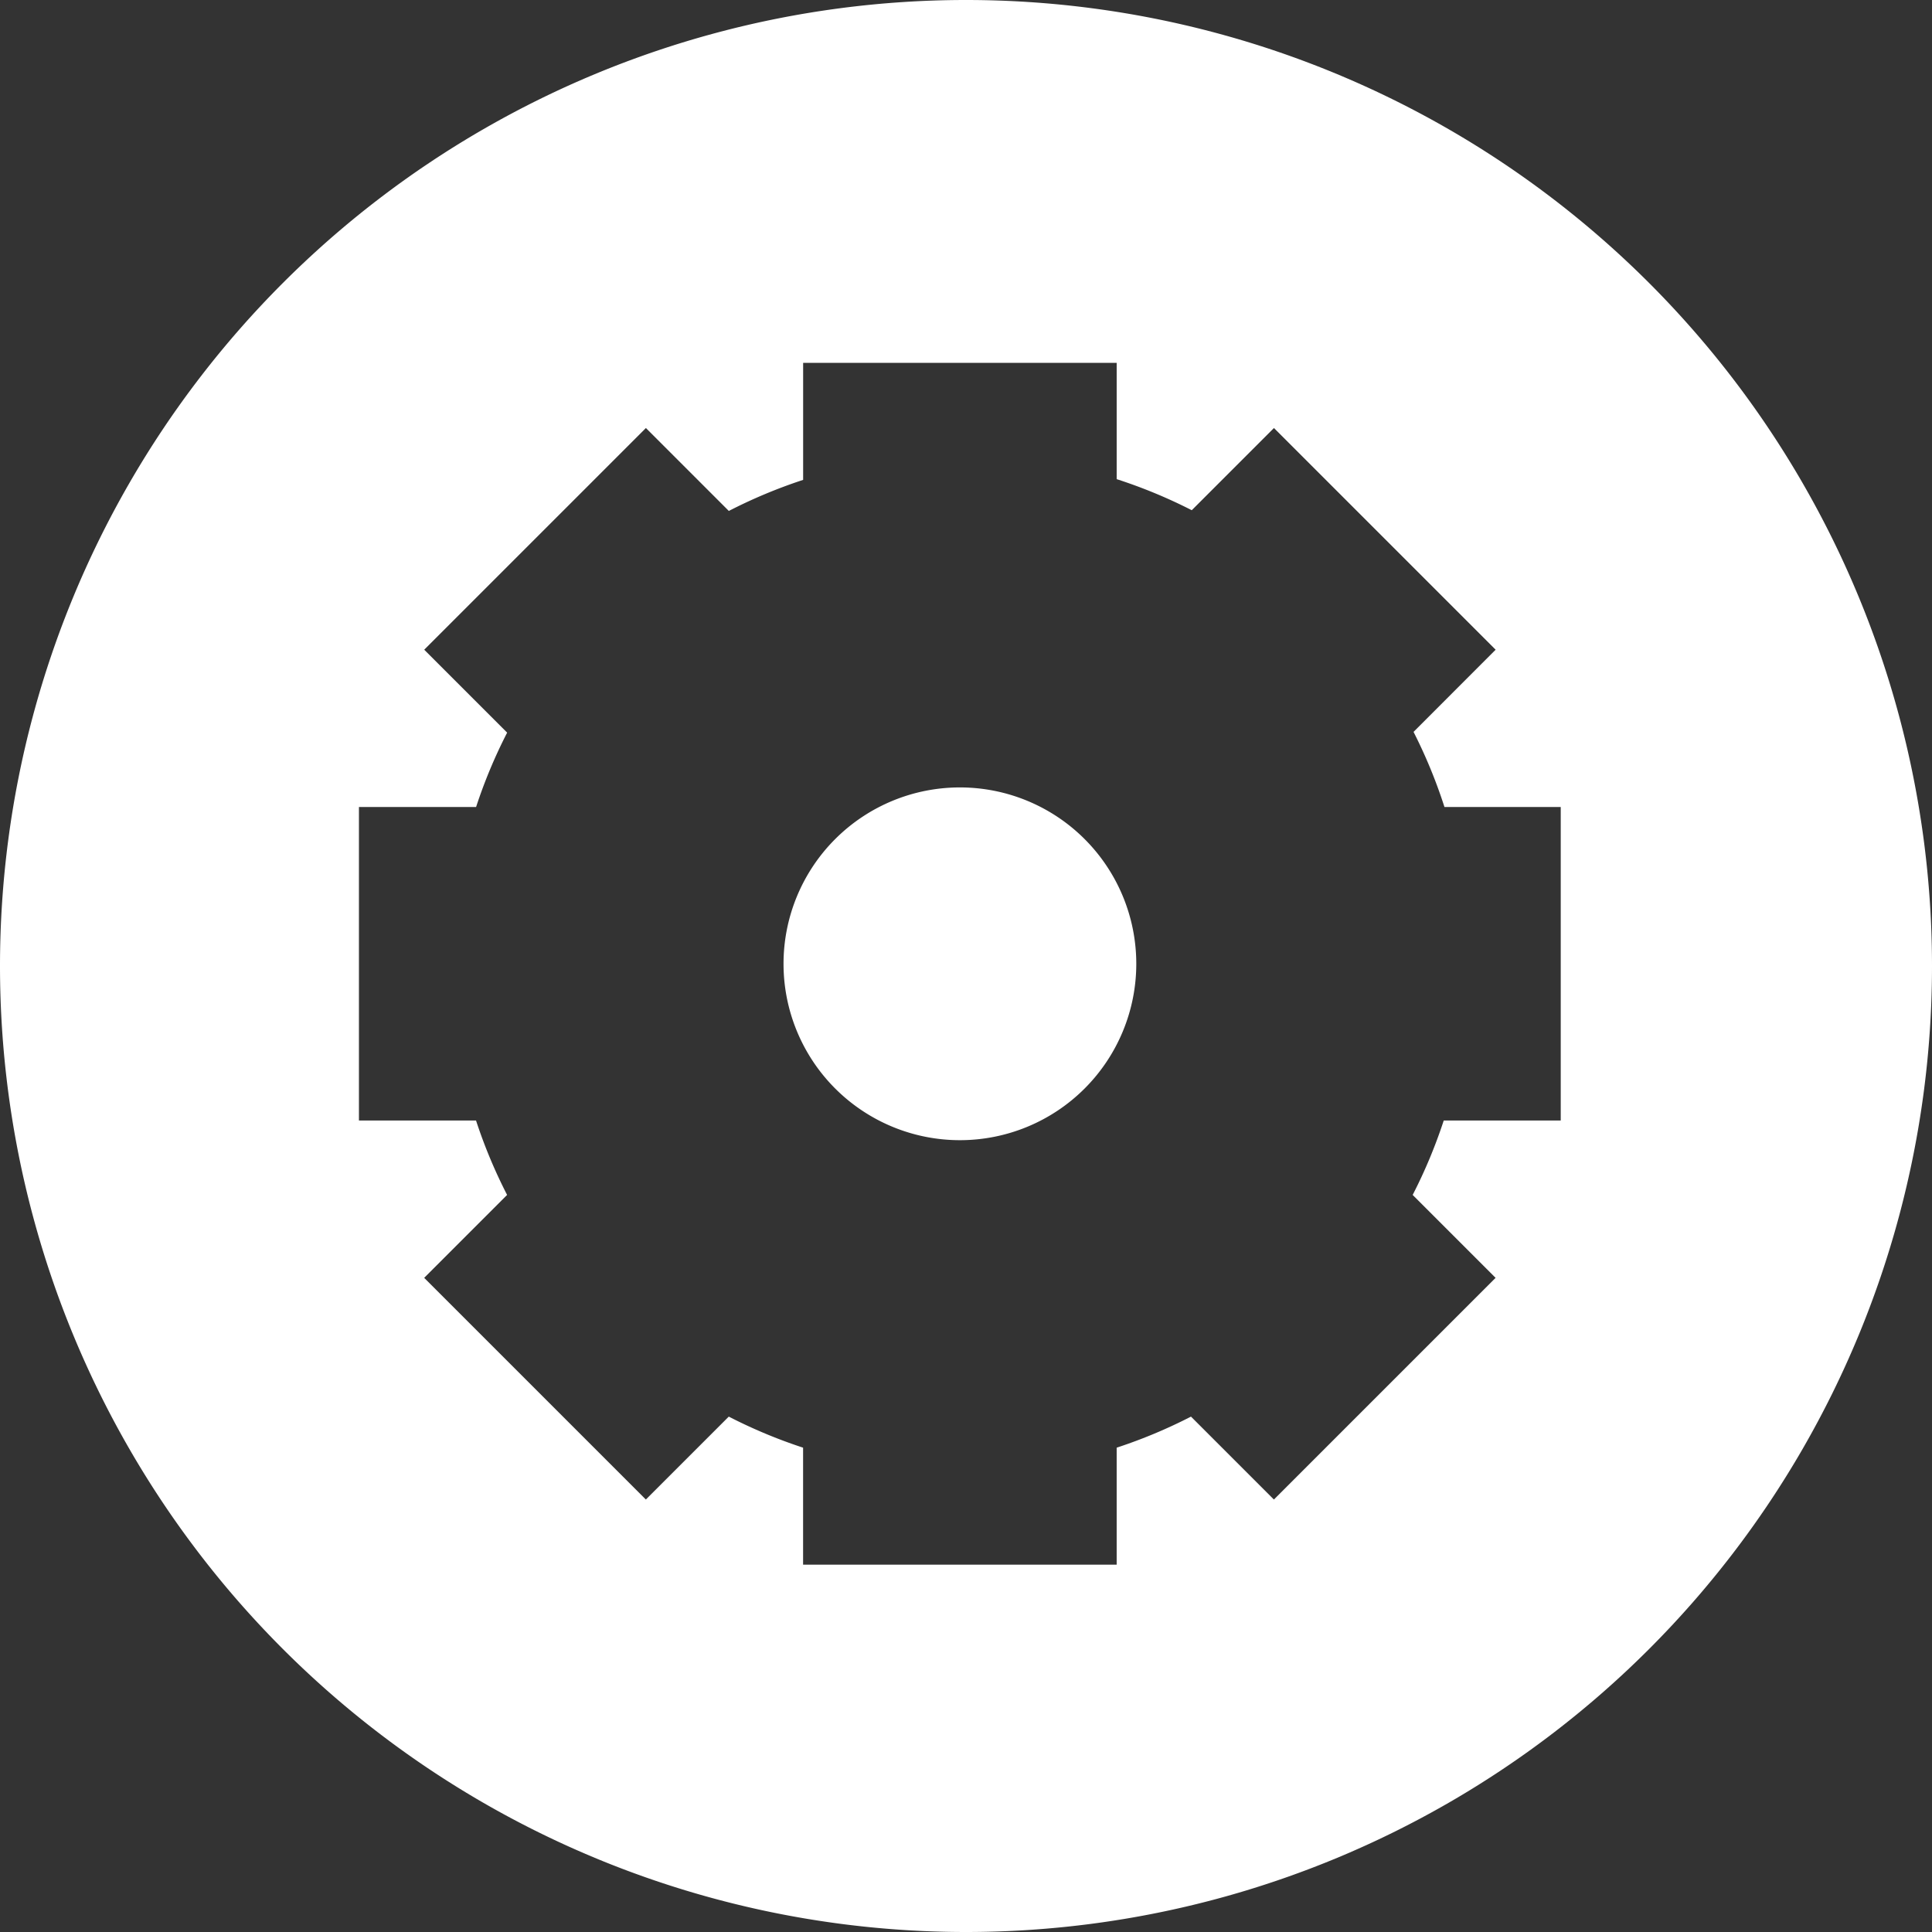 <?xml version="1.0" encoding="UTF-8" standalone="no"?>
<!-- Created with Inkscape (http://www.inkscape.org/) -->

<svg
   width="11.902mm"
   height="11.902mm"
   viewBox="0 0 42.172 42.172"
   id="svg2"
   version="1.1"
   inkscape:version="1.1 (c68e22c387, 2021-05-23)"
   sodipodi:docname="icon_settings.svg"
   xmlns:inkscape="http://www.inkscape.org/namespaces/inkscape"
   xmlns:sodipodi="http://sodipodi.sourceforge.net/DTD/sodipodi-0.dtd"
   xmlns="http://www.w3.org/2000/svg"
   xmlns:svg="http://www.w3.org/2000/svg"
   xmlns:rdf="http://www.w3.org/1999/02/22-rdf-syntax-ns#"
   xmlns:cc="http://creativecommons.org/ns#"
   xmlns:dc="http://purl.org/dc/elements/1.1/">
  <rect x="0" y="0" width="42.172" height="42.172" fill="#333333" stroke="none"/>
  <defs
     id="defs4" />
  <sodipodi:namedview
     id="base"
     pagecolor="#ffffff"
     bordercolor="#666666"
     borderopacity="1.0"
     inkscape:pageopacity="0.0"
     inkscape:pageshadow="2"
     inkscape:zoom="11.006533"
     inkscape:cx="9.0400856"
     inkscape:cy="27.61996"
     inkscape:document-units="px"
     inkscape:current-layer="layer1"
     showgrid="false"
     fit-margin-top="0"
     fit-margin-left="0"
     fit-margin-right="0"
     fit-margin-bottom="0"
     inkscape:window-width="1920"
     inkscape:window-height="1000"
     inkscape:window-x="-11"
     inkscape:window-y="-11"
     inkscape:window-maximized="1"
     inkscape:pagecheckerboard="0"
     inkscape:snap-global="false" />
  <g
     inkscape:label="Layer 1"
     inkscape:groupmode="layer"
     id="layer1"
     transform="translate(-1.057,-511.276)">
    <path
       id="path847"
       style="fill:#ffffff;fill-rule:evenodd;stroke-width:1.048;stroke-linecap:round;paint-order:stroke fill markers;fill-opacity:1"
       d="m 18.588,519.197 v 2.554 a 11.121,11.121 0 0 0 -1.622,0.678 l -1.81,-1.81 -4.839,4.839 1.81,1.81 a 11.121,11.121 0 0 0 -0.678,1.624 H 8.892 v 6.843 h 2.556 a 11.121,11.121 0 0 0 0.678,1.624 l -1.81,1.81 4.839,4.839 1.81,-1.81 a 11.121,11.121 0 0 0 1.622,0.678 v 2.554 h 6.845 v -2.554 a 11.121,11.121 0 0 0 1.622,-0.678 l 1.81,1.81 4.839,-4.839 -1.81,-1.81 a 11.121,11.121 0 0 0 0.678,-1.624 h 2.554 v -6.843 h -2.538 A 11.121,11.121 0 0 0 31.912,527.252 l 1.792,-1.794 -4.839,-4.839 -1.794,1.794 a 11.121,11.121 0 0 0 -1.639,-0.678 v -2.538 z m 7.272,13.117 a 3.85,3.85 0 0 1 -3.85,3.85 3.85,3.85 0 0 1 -3.85,-3.85 3.85,3.85 0 0 1 3.85,-3.85 3.85,3.85 0 0 1 3.85,3.85 z m 17.369,0.048 A 21.086,21.086 0 0 1 22.143,553.448 21.086,21.086 0 0 1 1.057,532.362 21.086,21.086 0 0 1 22.143,511.276 21.086,21.086 0 0 1 43.229,532.362 Z" />
  </g>
</svg>

